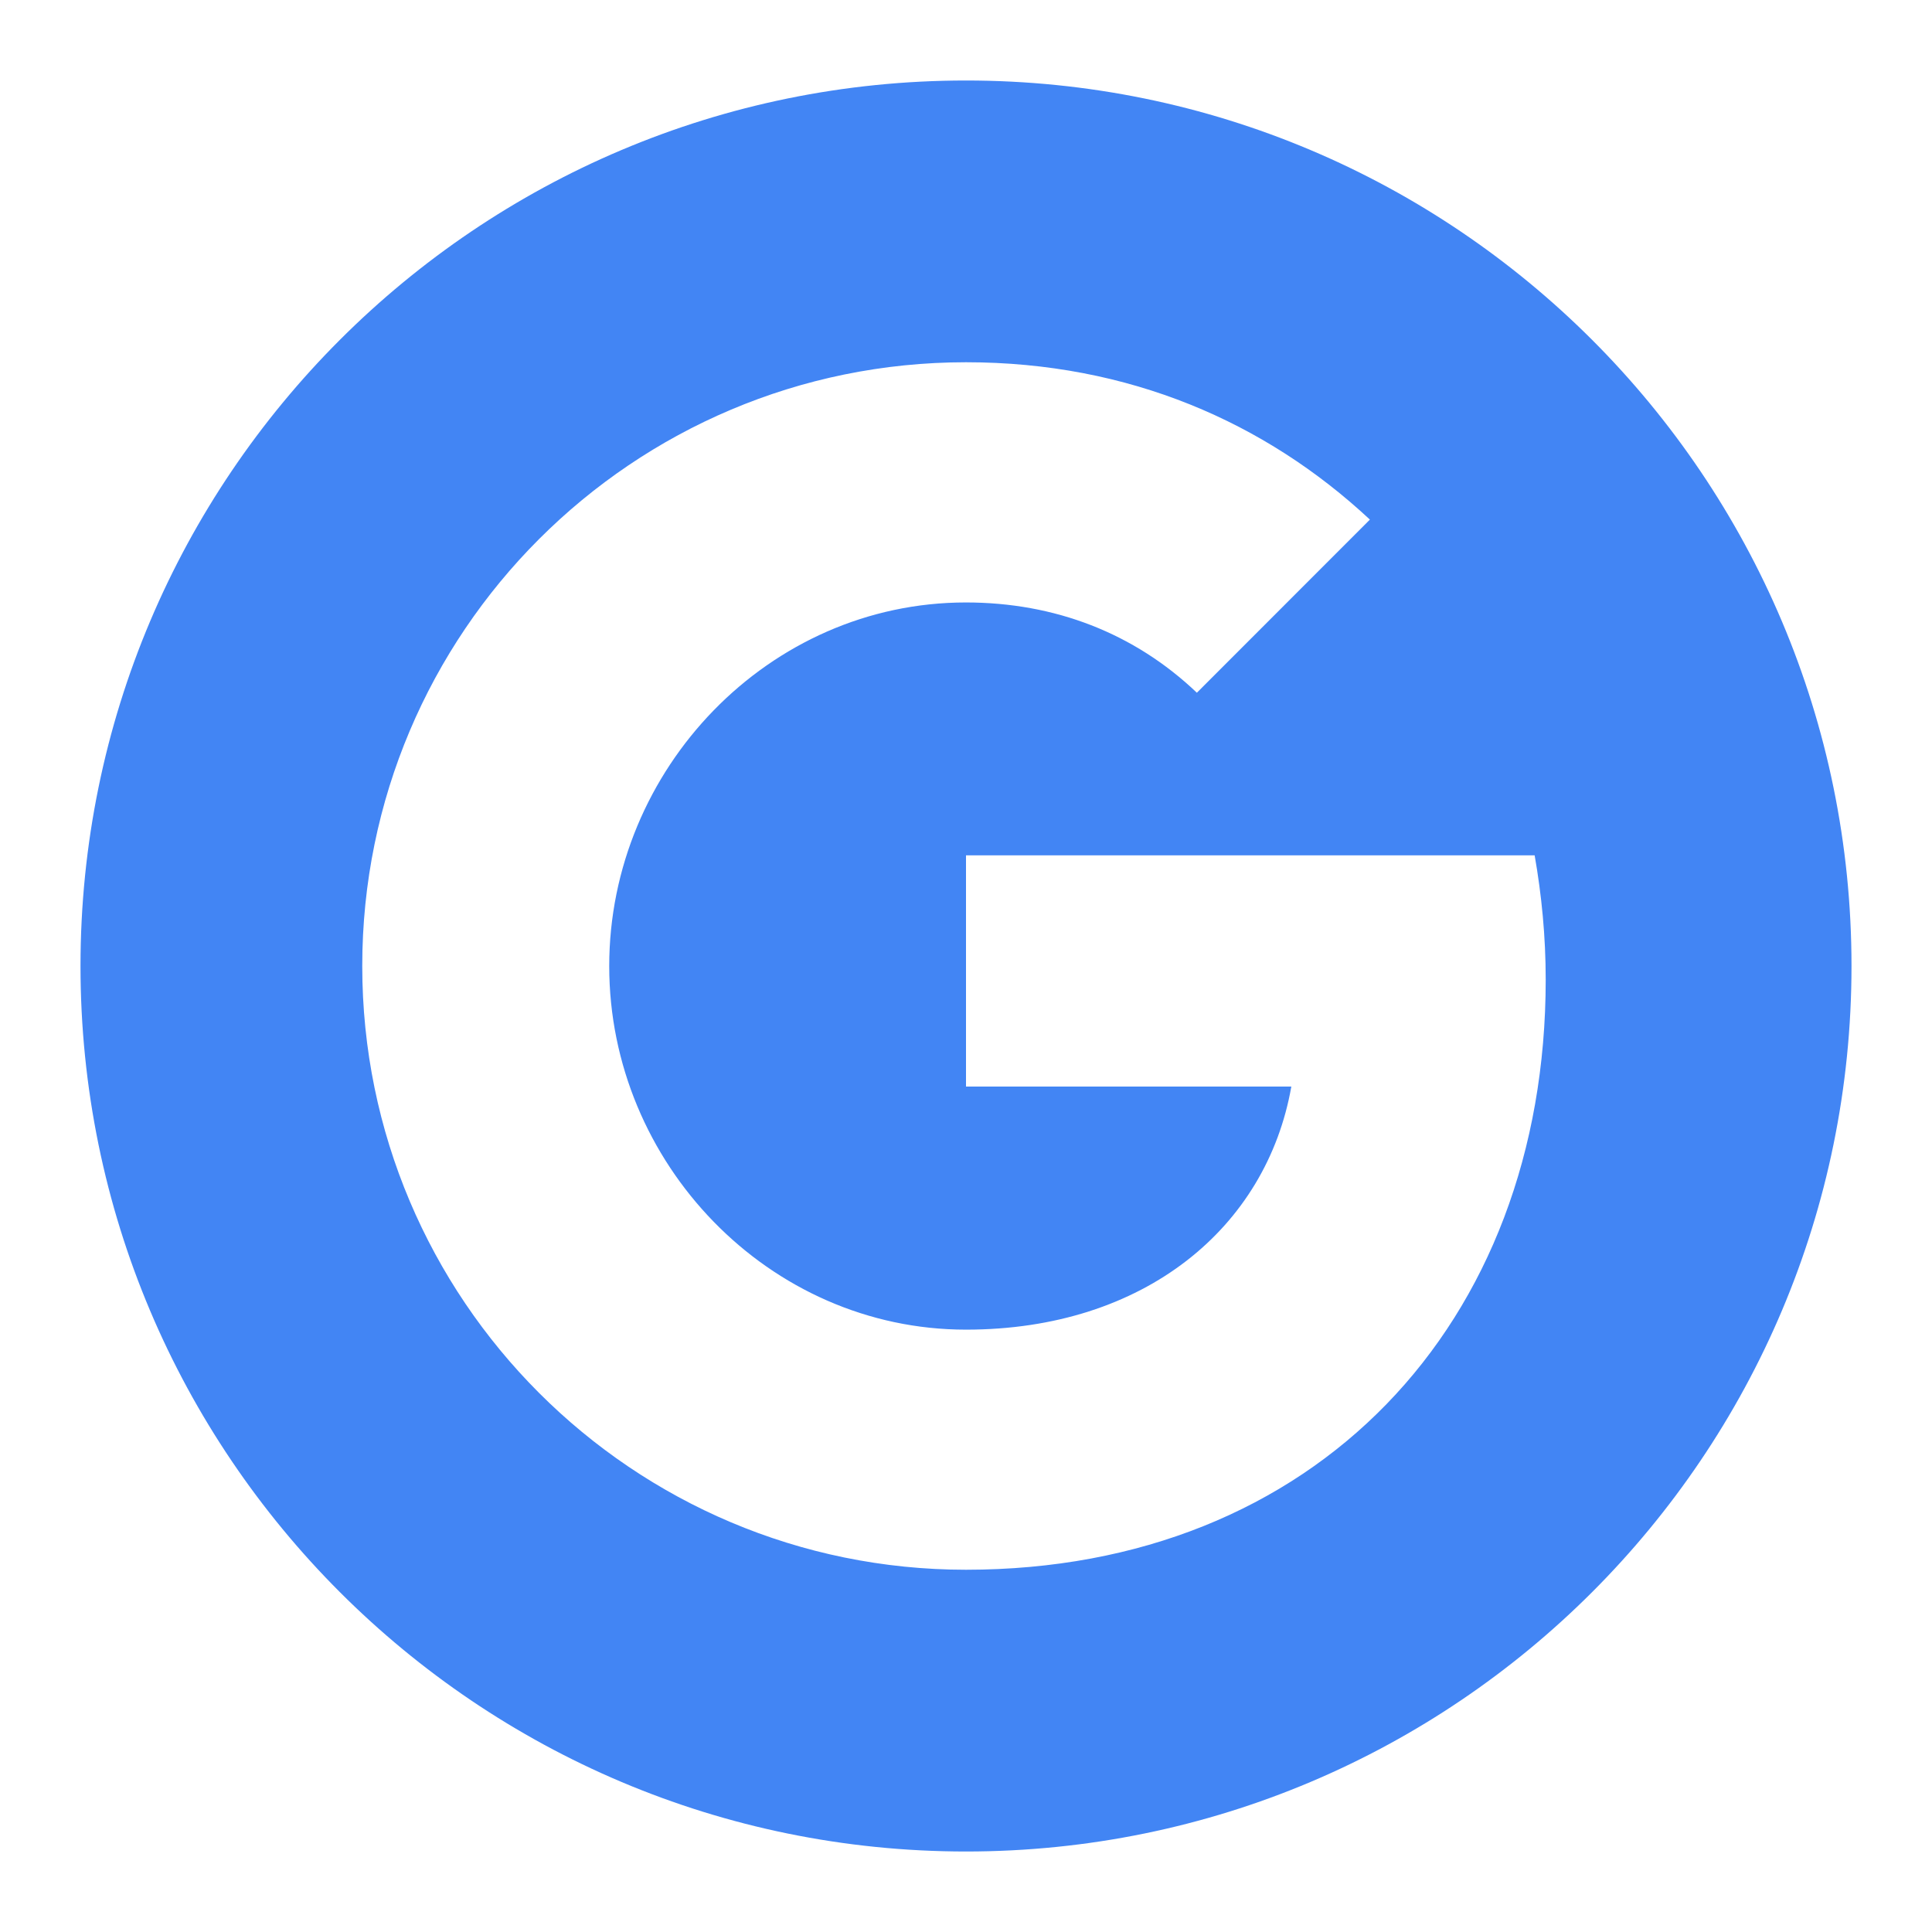 <svg width="18" height="18" viewBox="0 0 18 18" fill="none" xmlns="http://www.w3.org/2000/svg">
<path fill-rule="evenodd" clip-rule="evenodd" d="M9 0.75C4.444 0.75 0.75 4.444 0.75 9C0.75 13.556 4.444 17.25 9 17.25C13.556 17.25 17.25 13.556 17.25 9C17.25 4.444 13.556 0.75 9 0.75ZM9 14.625C5.893 14.625 3.375 12.107 3.375 9C3.375 5.893 5.893 3.375 9 3.375C10.517 3.375 11.789 3.933 12.763 4.841L11.151 6.454C10.567 5.898 9.826 5.613 8.999 5.613C7.163 5.613 5.676 7.165 5.676 9.001C5.676 10.837 7.164 12.388 9 12.388C10.666 12.388 11.801 11.433 12.031 10.123H9V7.969H14.298C14.363 8.339 14.401 8.725 14.401 9.127C14.401 12.341 12.248 14.625 9 14.625Z" fill="#4285F4"/>
</svg>
